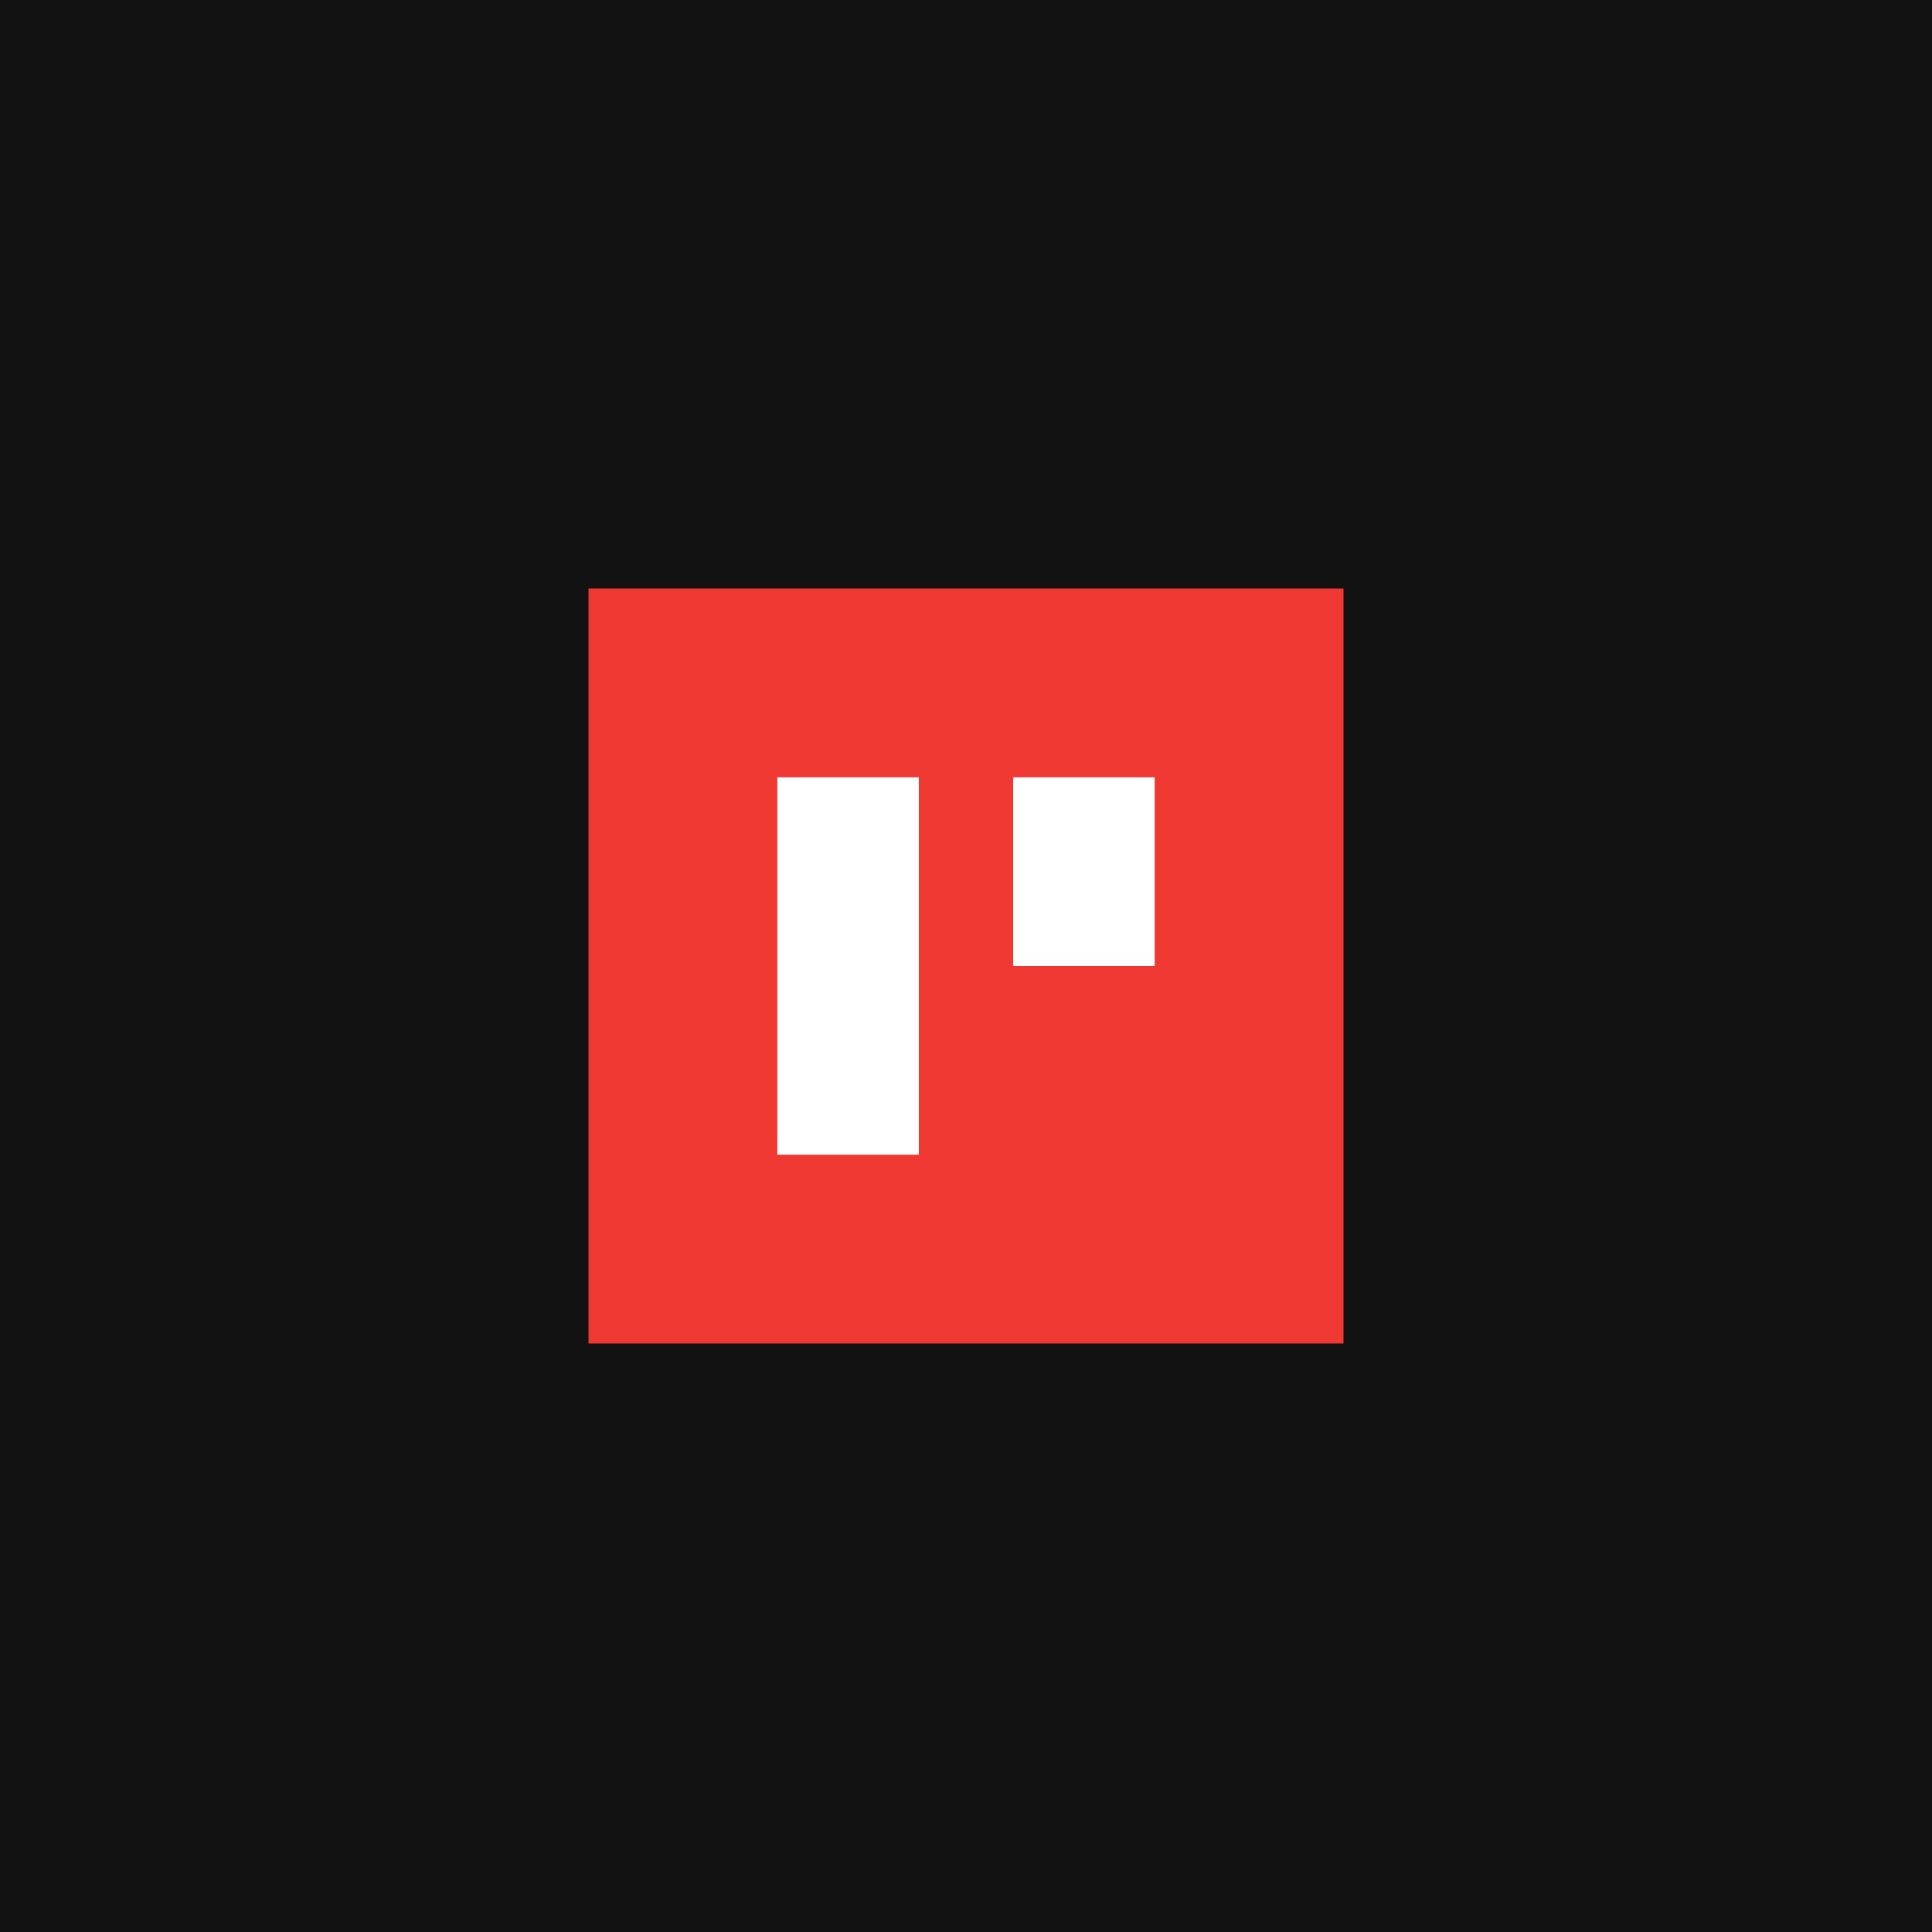 <svg xmlns="http://www.w3.org/2000/svg" viewBox="0 0 1024 1024">
  <defs>
    <style>
      @keyframes pulse-background {
        0% {
          transform: scale(1);
          opacity: 0.7;
        }
        100% {
          transform: scale(1.25);
          opacity: 0;
        }
      }
      
      #pulse-square {
        transform-origin: center;
        animation: pulse-background 1.5s ease-out infinite;
      }
    </style>
  </defs>
  
  <!-- Black background -->
  <rect width="1024" height="1024" fill="#121212"/>
  
  <!-- Animated pulsing square with sharp corners -->
  <rect id="pulse-square" x="312" y="312" width="400" height="400" fill="#ee3831"/>
  
  <!-- Static logo that stays in place -->
  <g id="static-logo">
    <!-- Red background square -->
    <rect x="312" y="312" width="400" height="400" fill="#ee3831"/>
    
    <!-- White rectangles scaled to fit -->
    <g transform="translate(362, 362) scale(12.5)">
      <rect x="4" y="4" width="6" height="16" fill="white"></rect>
      <rect x="14" y="4" width="6" height="8" fill="white"></rect>
    </g>
  </g>
</svg>
